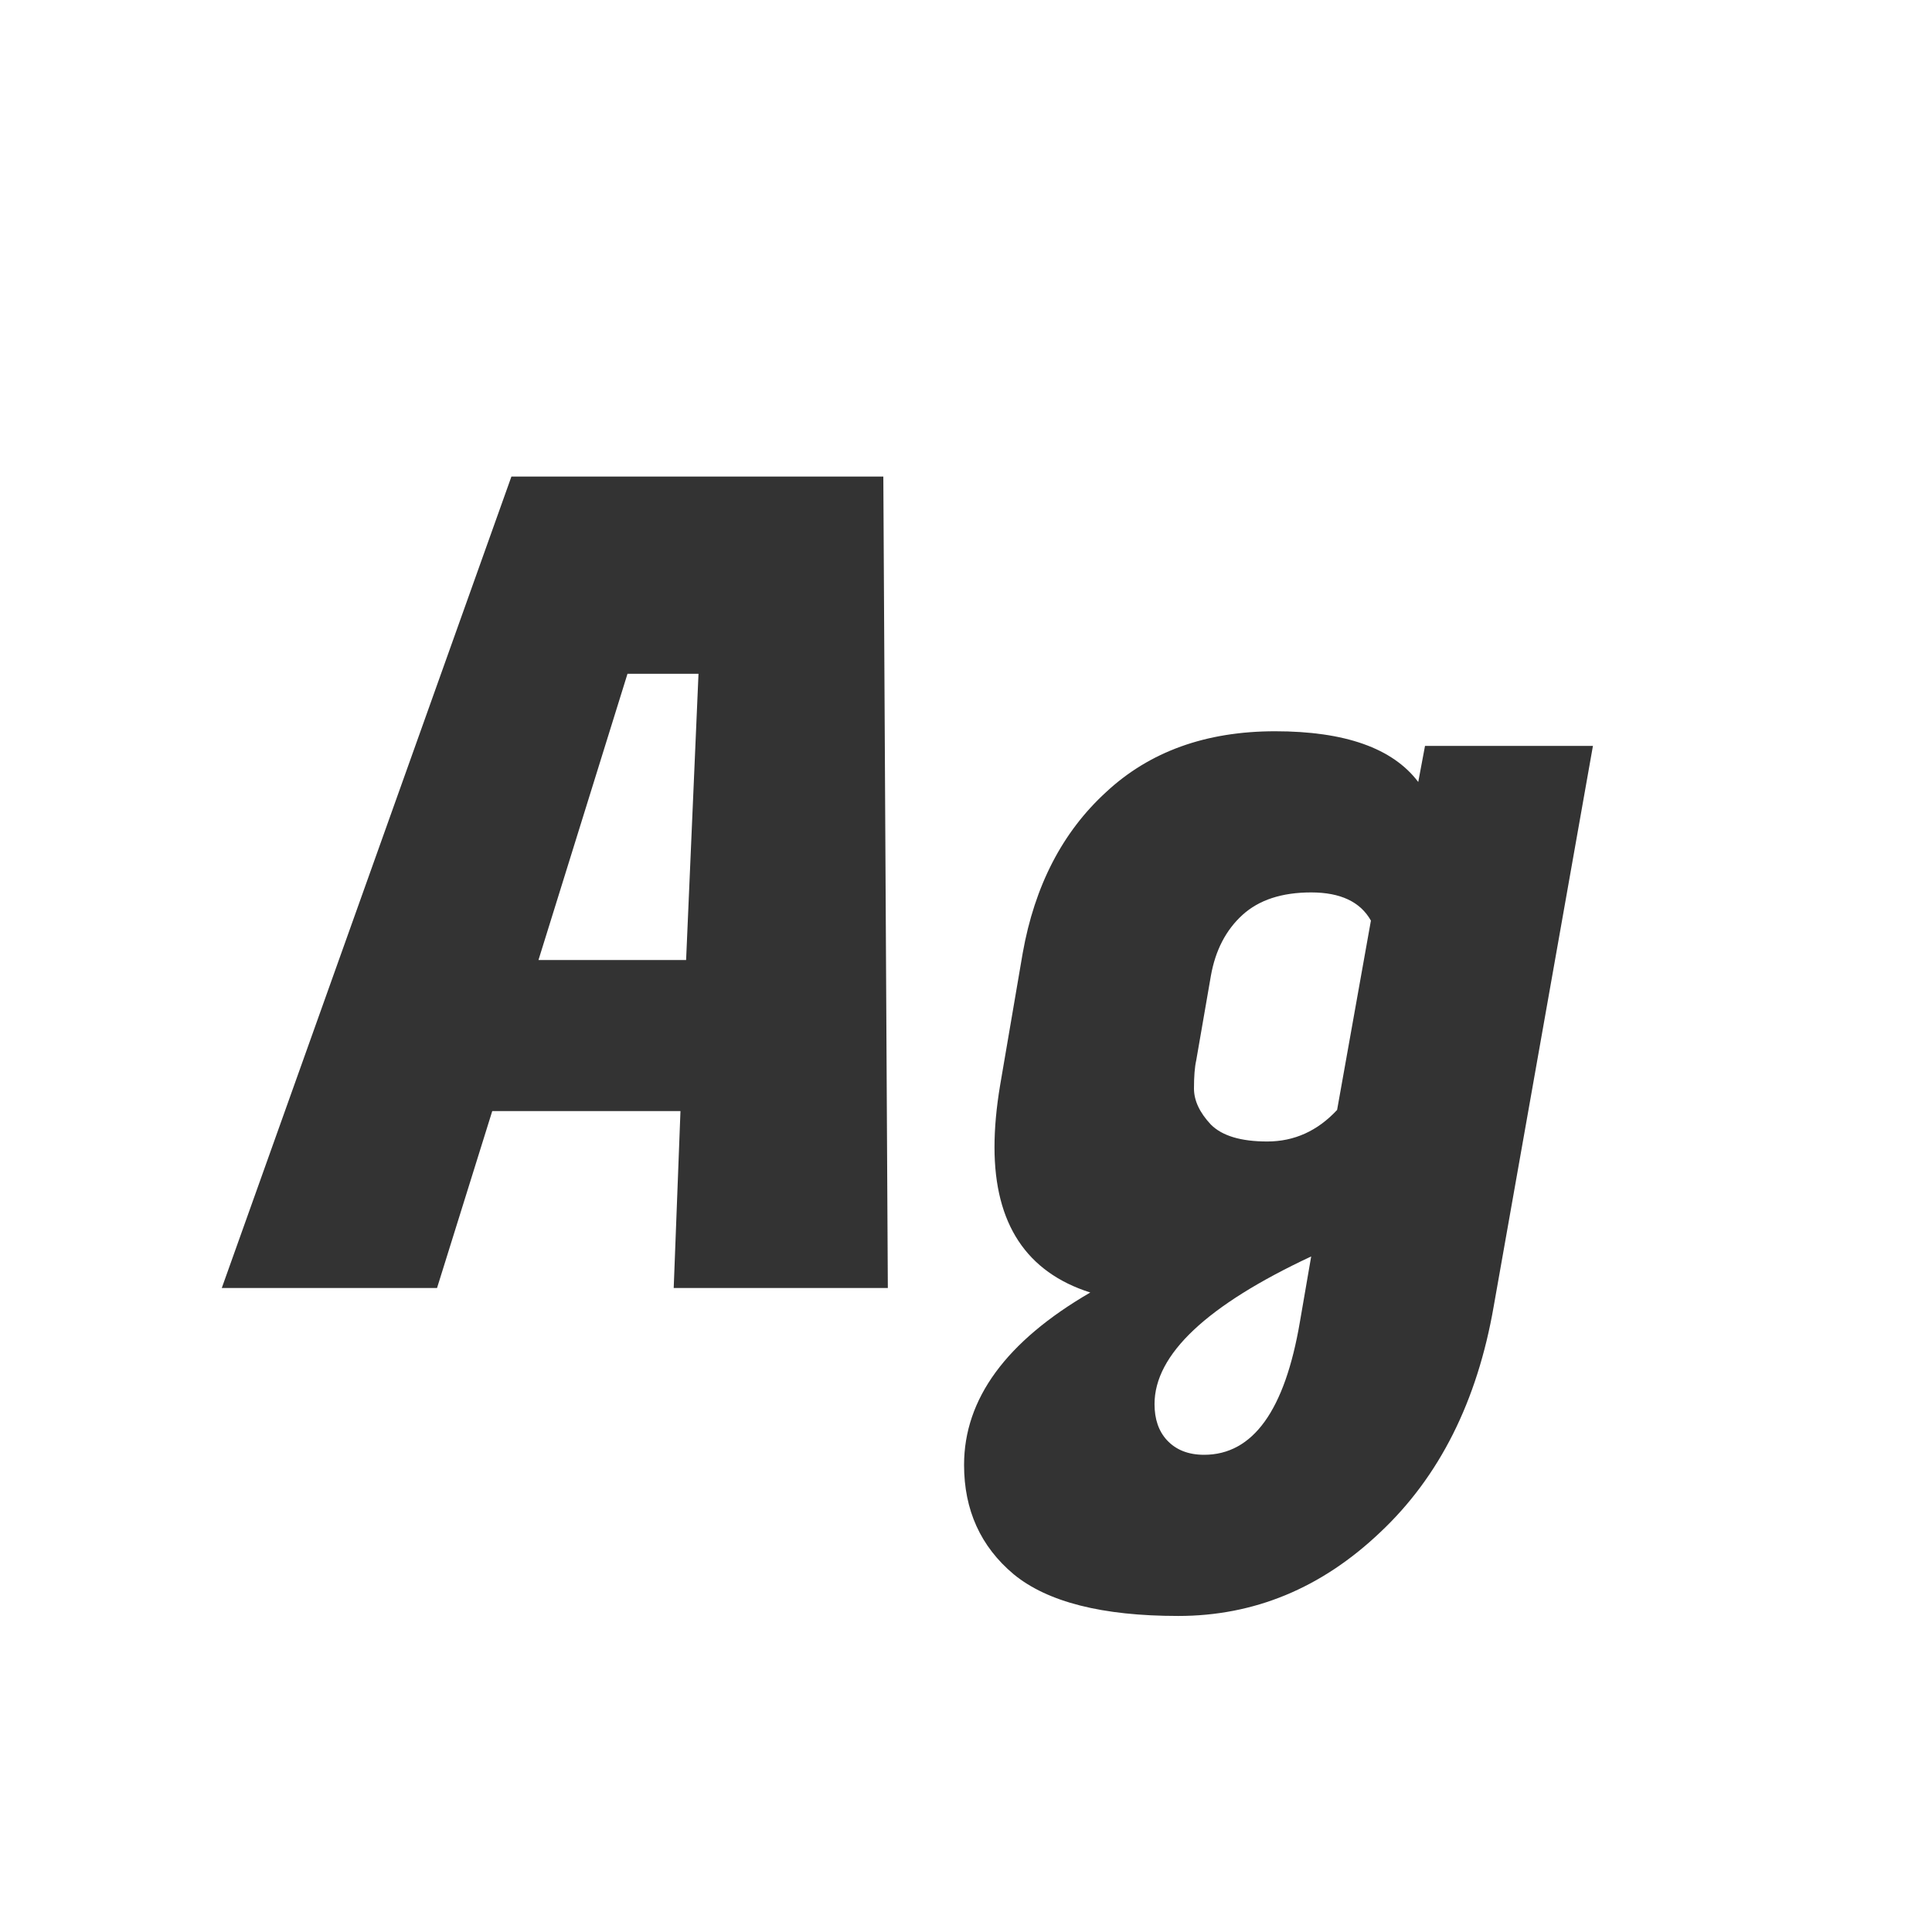 <svg width="24" height="24" viewBox="0 0 24 24" fill="none" xmlns="http://www.w3.org/2000/svg">
<path d="M8.369 16L8.453 13.802H6.115L5.429 16H2.755L6.353 5.92H10.973L11.029 16H8.369ZM7.795 8.37L6.689 11.926H8.523L8.677 8.37H7.795ZM18.556 16.224C18.351 17.409 17.879 18.347 17.142 19.038C16.414 19.729 15.579 20.074 14.636 20.074C13.693 20.074 13.012 19.901 12.592 19.556C12.181 19.211 11.976 18.758 11.976 18.198C11.976 17.377 12.499 16.663 13.544 16.056C12.751 15.804 12.354 15.202 12.354 14.25C12.354 14.017 12.377 13.76 12.424 13.48L12.704 11.842C12.853 11.002 13.199 10.335 13.74 9.84C14.281 9.336 14.981 9.084 15.84 9.084C16.708 9.084 17.301 9.294 17.618 9.714L17.702 9.266H19.788L18.556 16.224ZM14.86 13.172C14.841 13.256 14.832 13.373 14.832 13.522C14.832 13.671 14.902 13.821 15.042 13.97C15.182 14.11 15.415 14.18 15.742 14.18C16.078 14.18 16.367 14.049 16.61 13.788L17.03 11.436C16.899 11.203 16.652 11.086 16.288 11.086C15.924 11.086 15.639 11.179 15.434 11.366C15.229 11.553 15.098 11.805 15.042 12.122L14.86 13.172ZM14.958 18.072C15.565 18.072 15.961 17.521 16.148 16.42L16.288 15.608C14.991 16.215 14.342 16.826 14.342 17.442C14.342 17.629 14.393 17.778 14.496 17.89C14.608 18.011 14.762 18.072 14.958 18.072Z" fill="#333333"/>
</svg>
